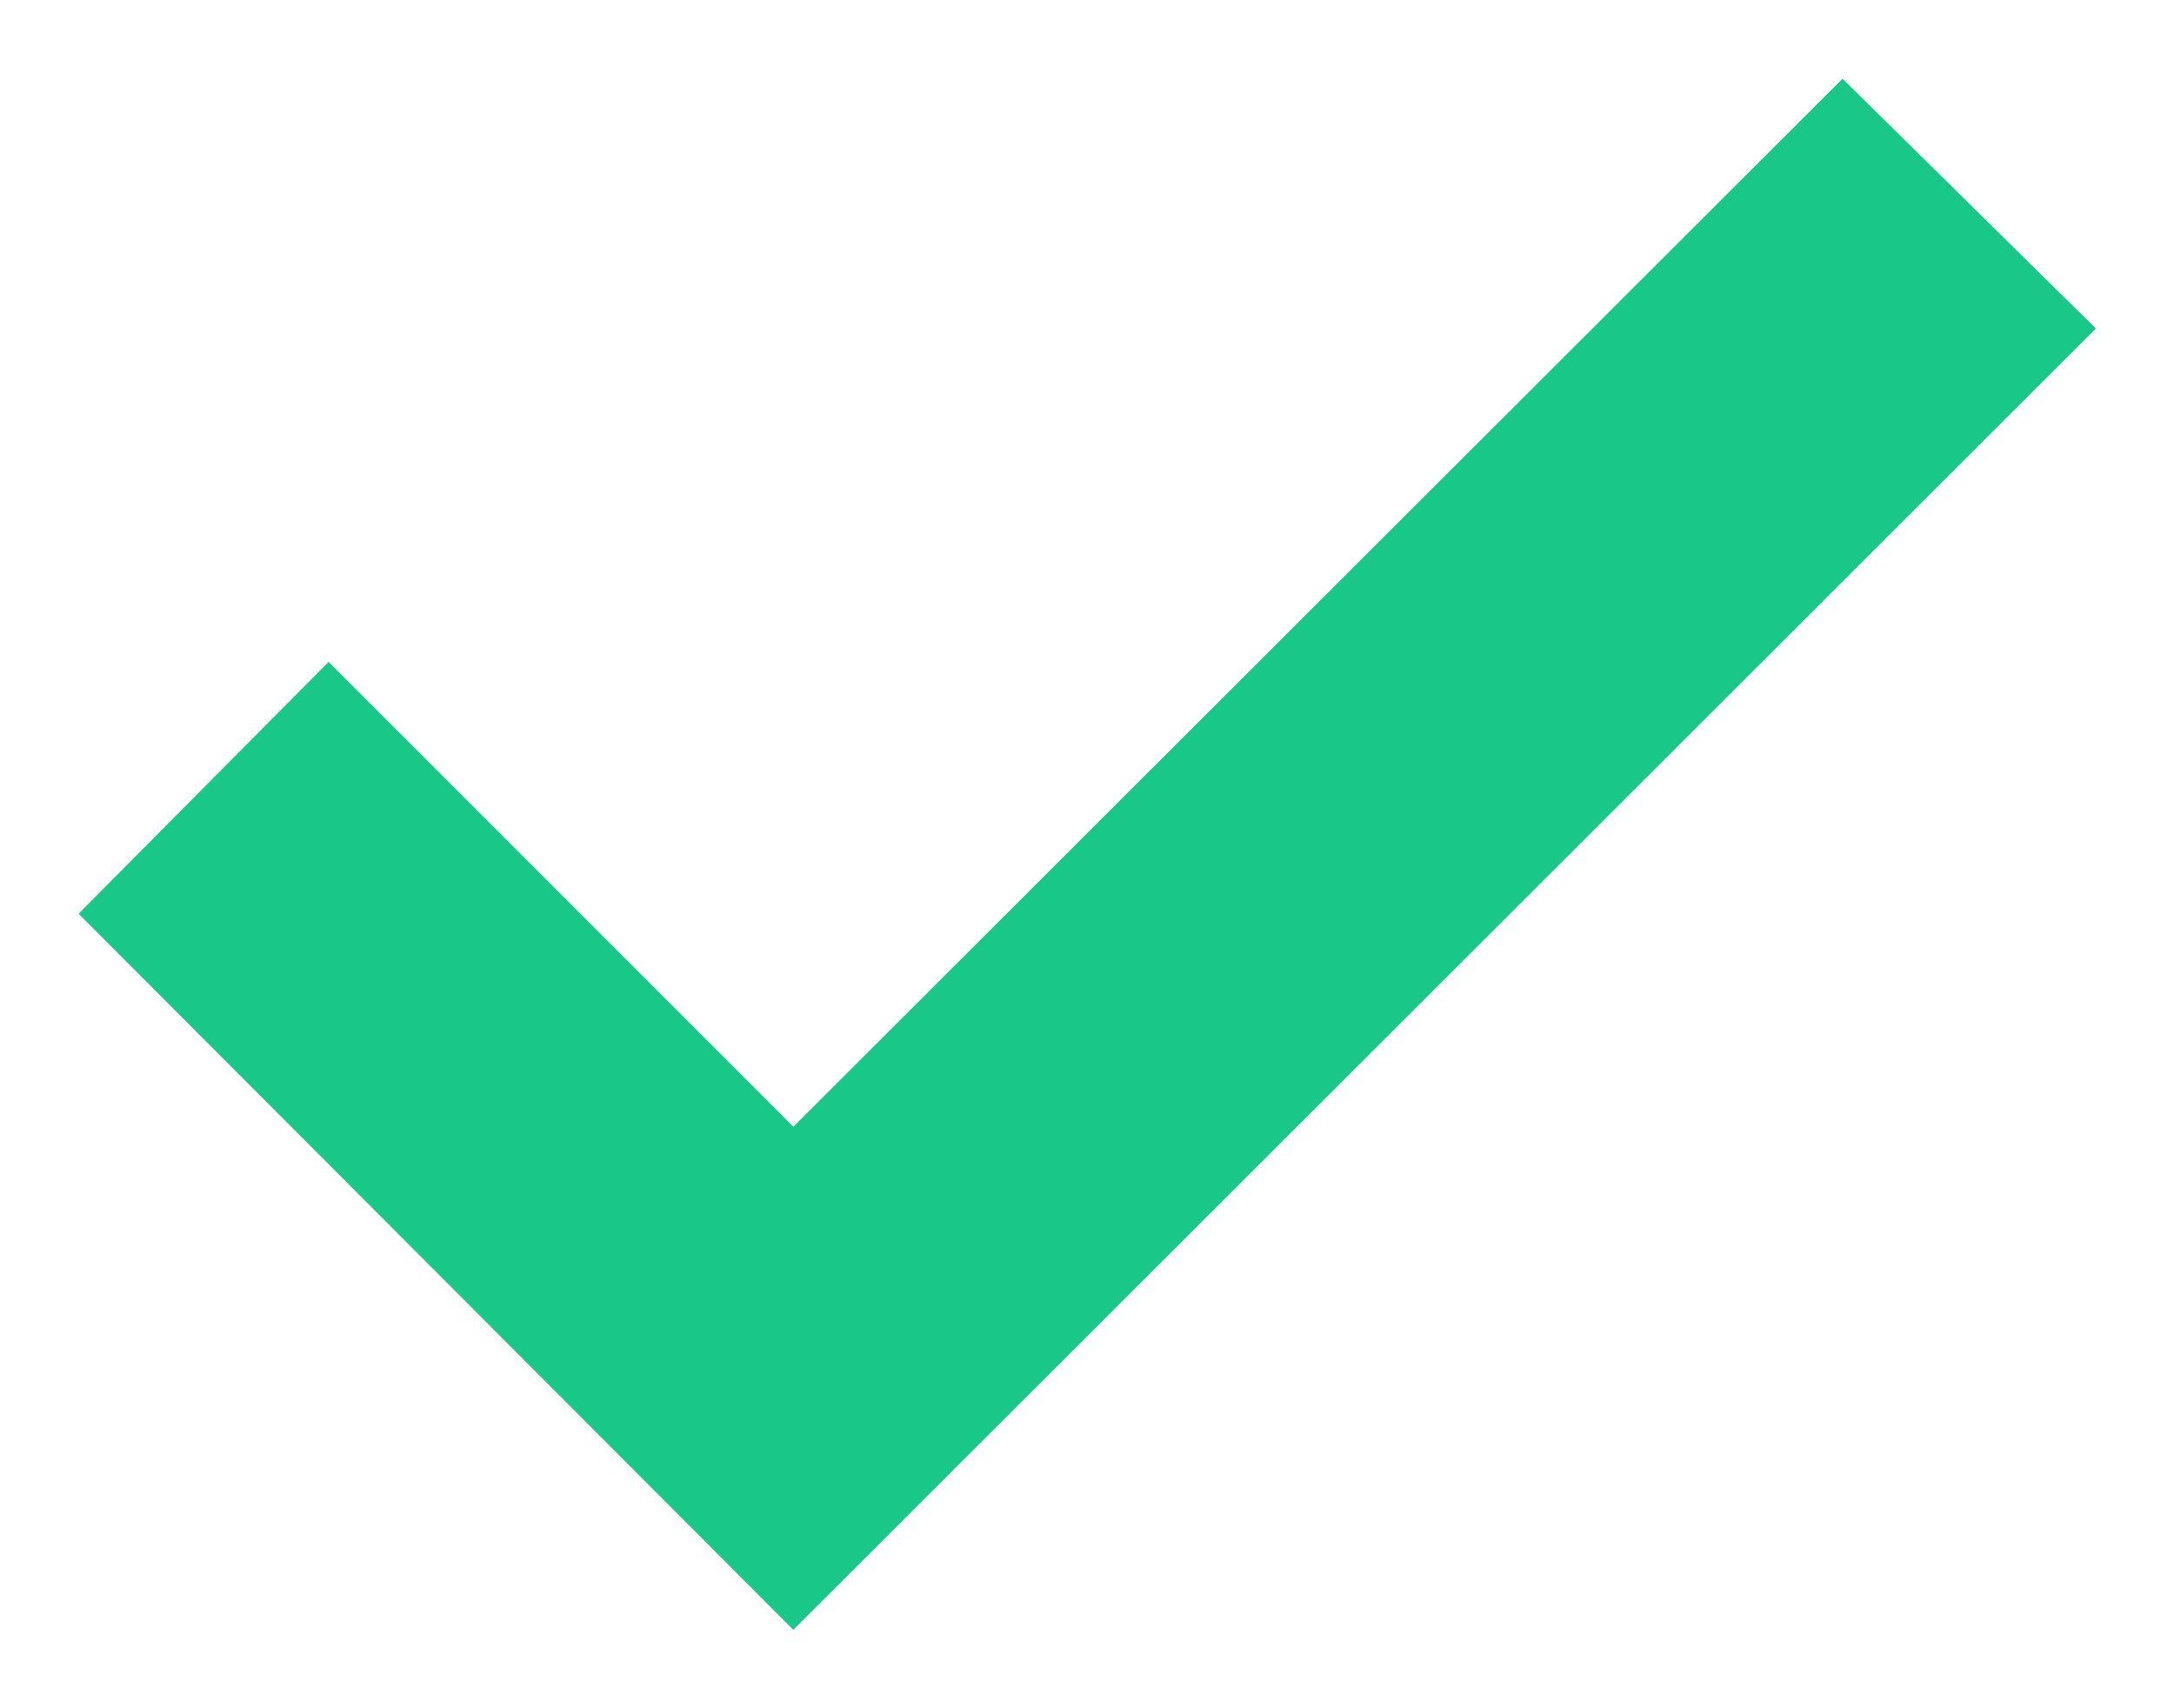 <svg width="14" height="11" viewBox="0 0 14 11" fill="none" xmlns="http://www.w3.org/2000/svg">
<path d="M1 5.883L5.109 10L13 2.117L11.867 1L5.109 7.75L2.117 4.758L1 5.883Z" fill="#19C788" stroke="#19C788" stroke-width="0.7"/>
</svg>
